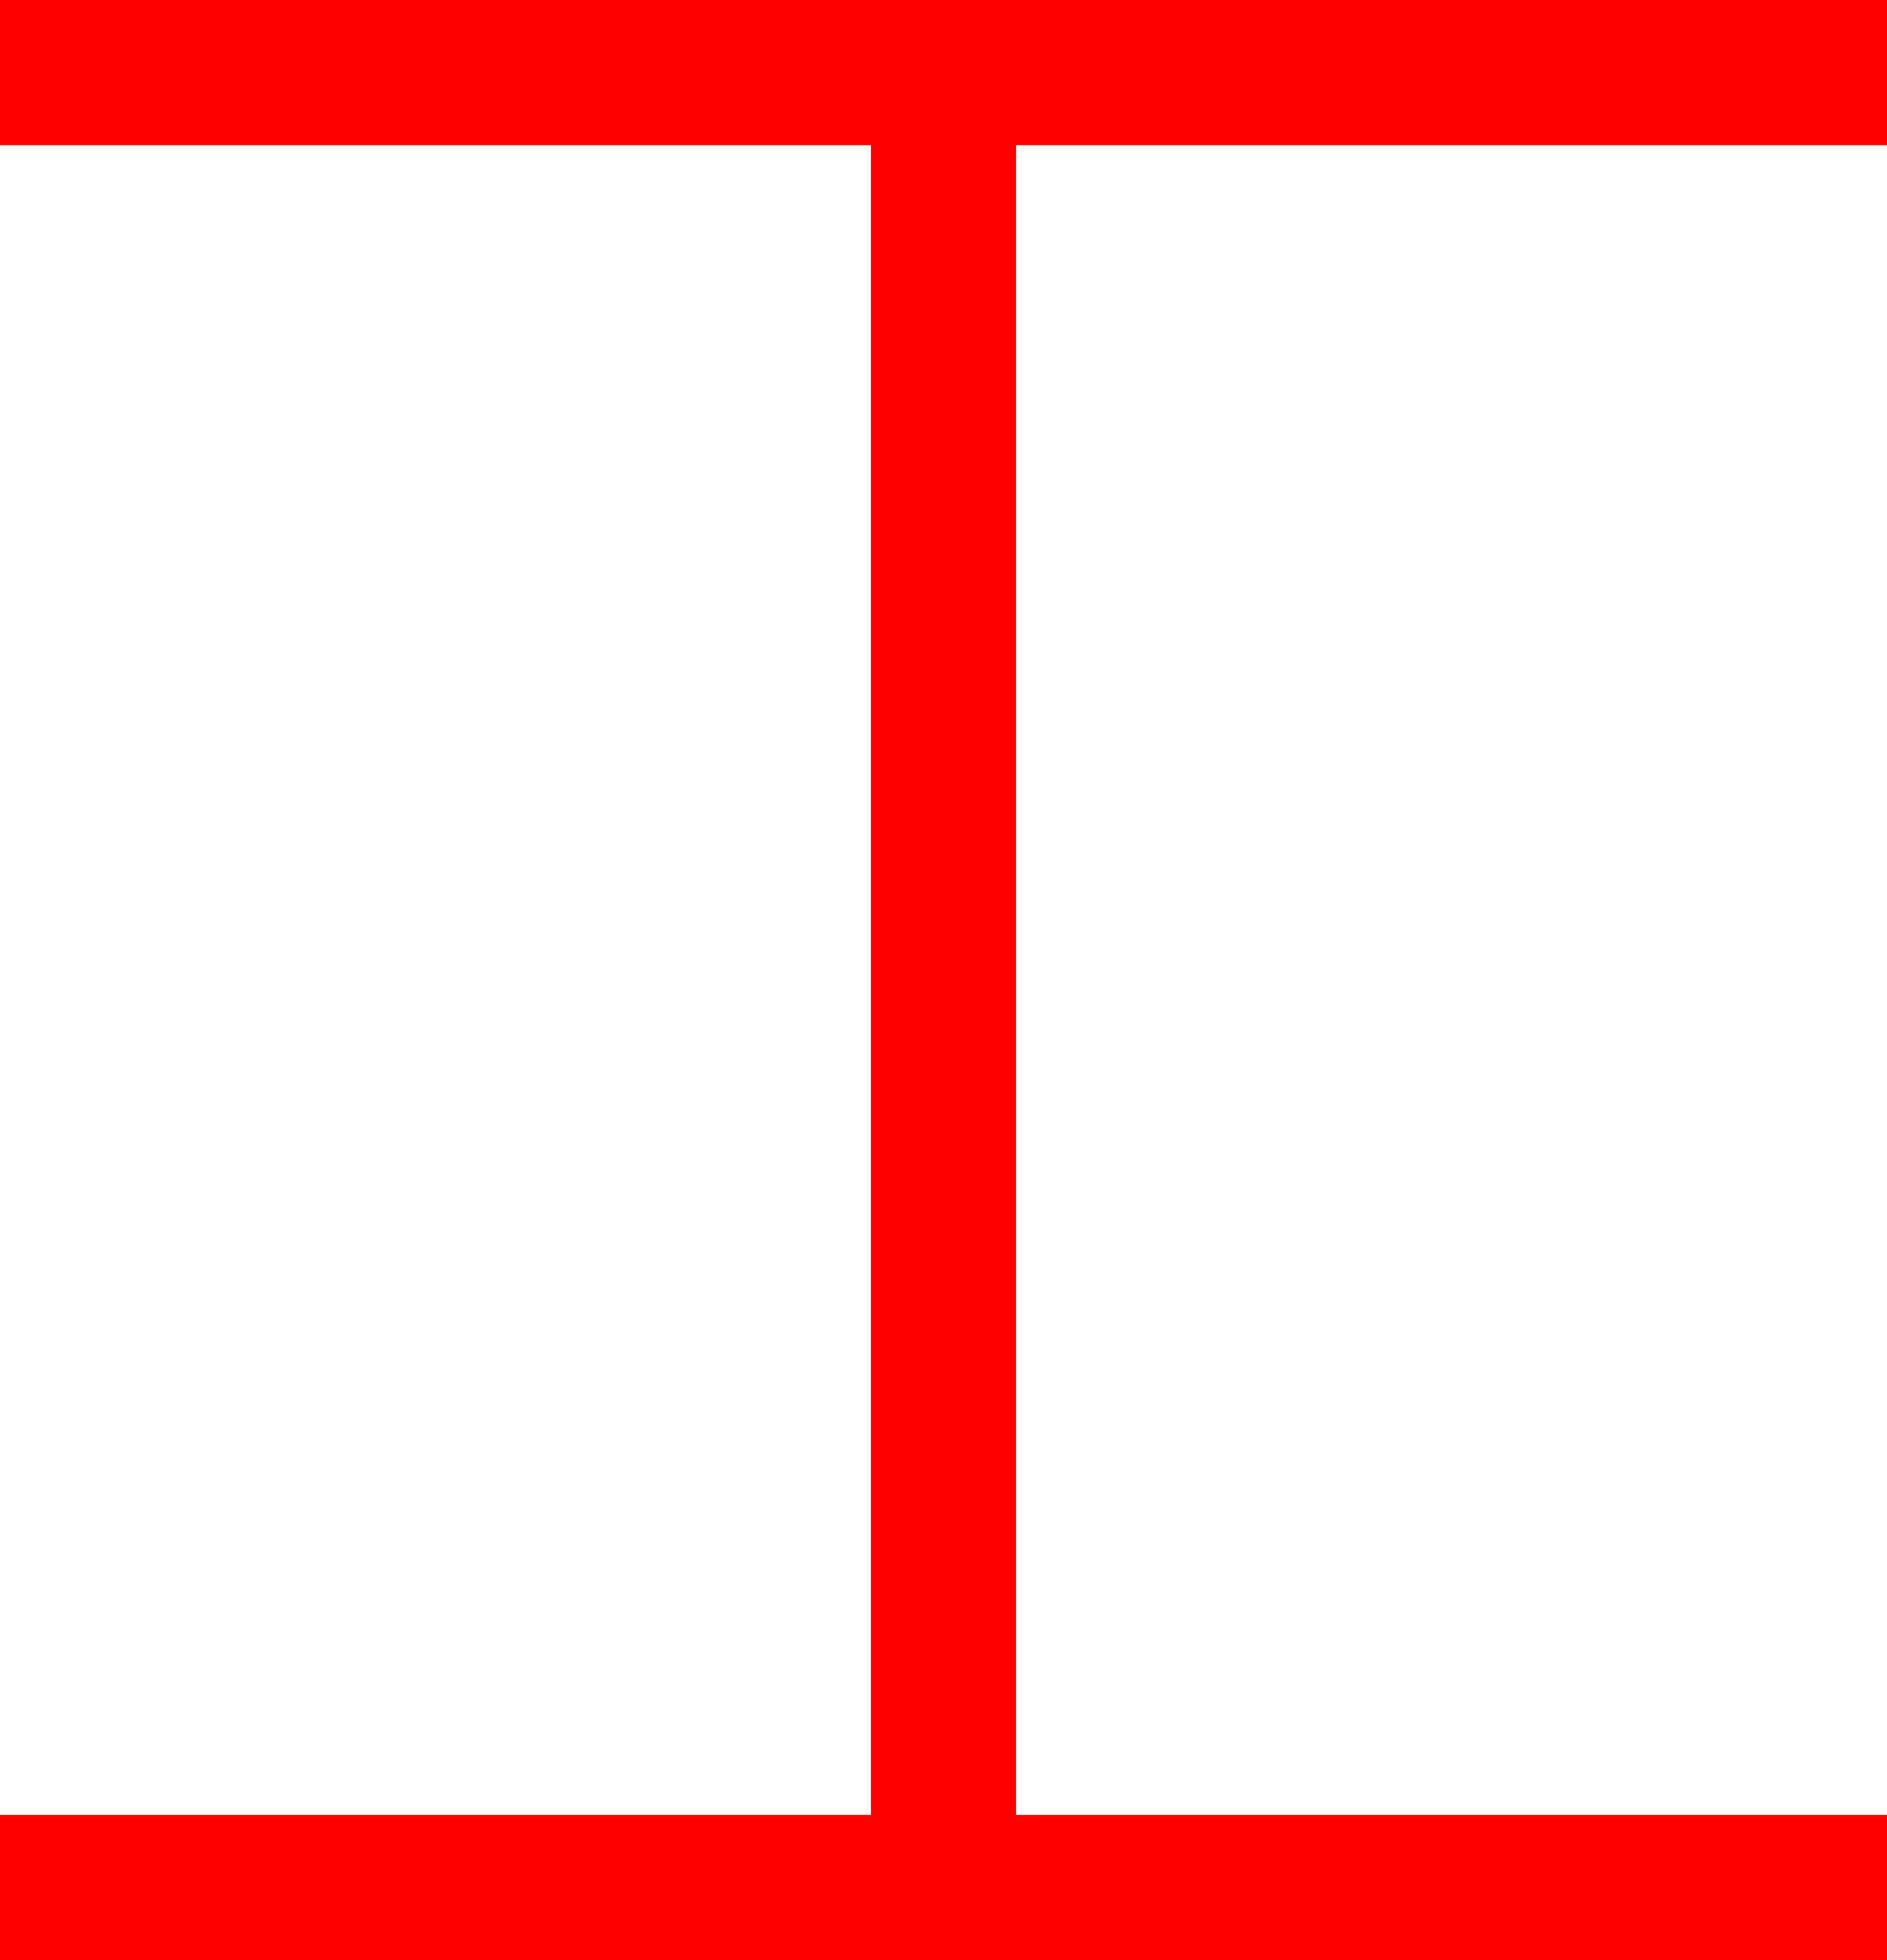 <svg xmlns="http://www.w3.org/2000/svg" width="26" height="27" viewBox="0 0 26 27">
  <path id="_010019" data-name="010019" d="M215,888v-2H189v2h12v23H189v2h26v-2H203V888Z" transform="translate(-189 -886)" fill="red"/>
</svg>
